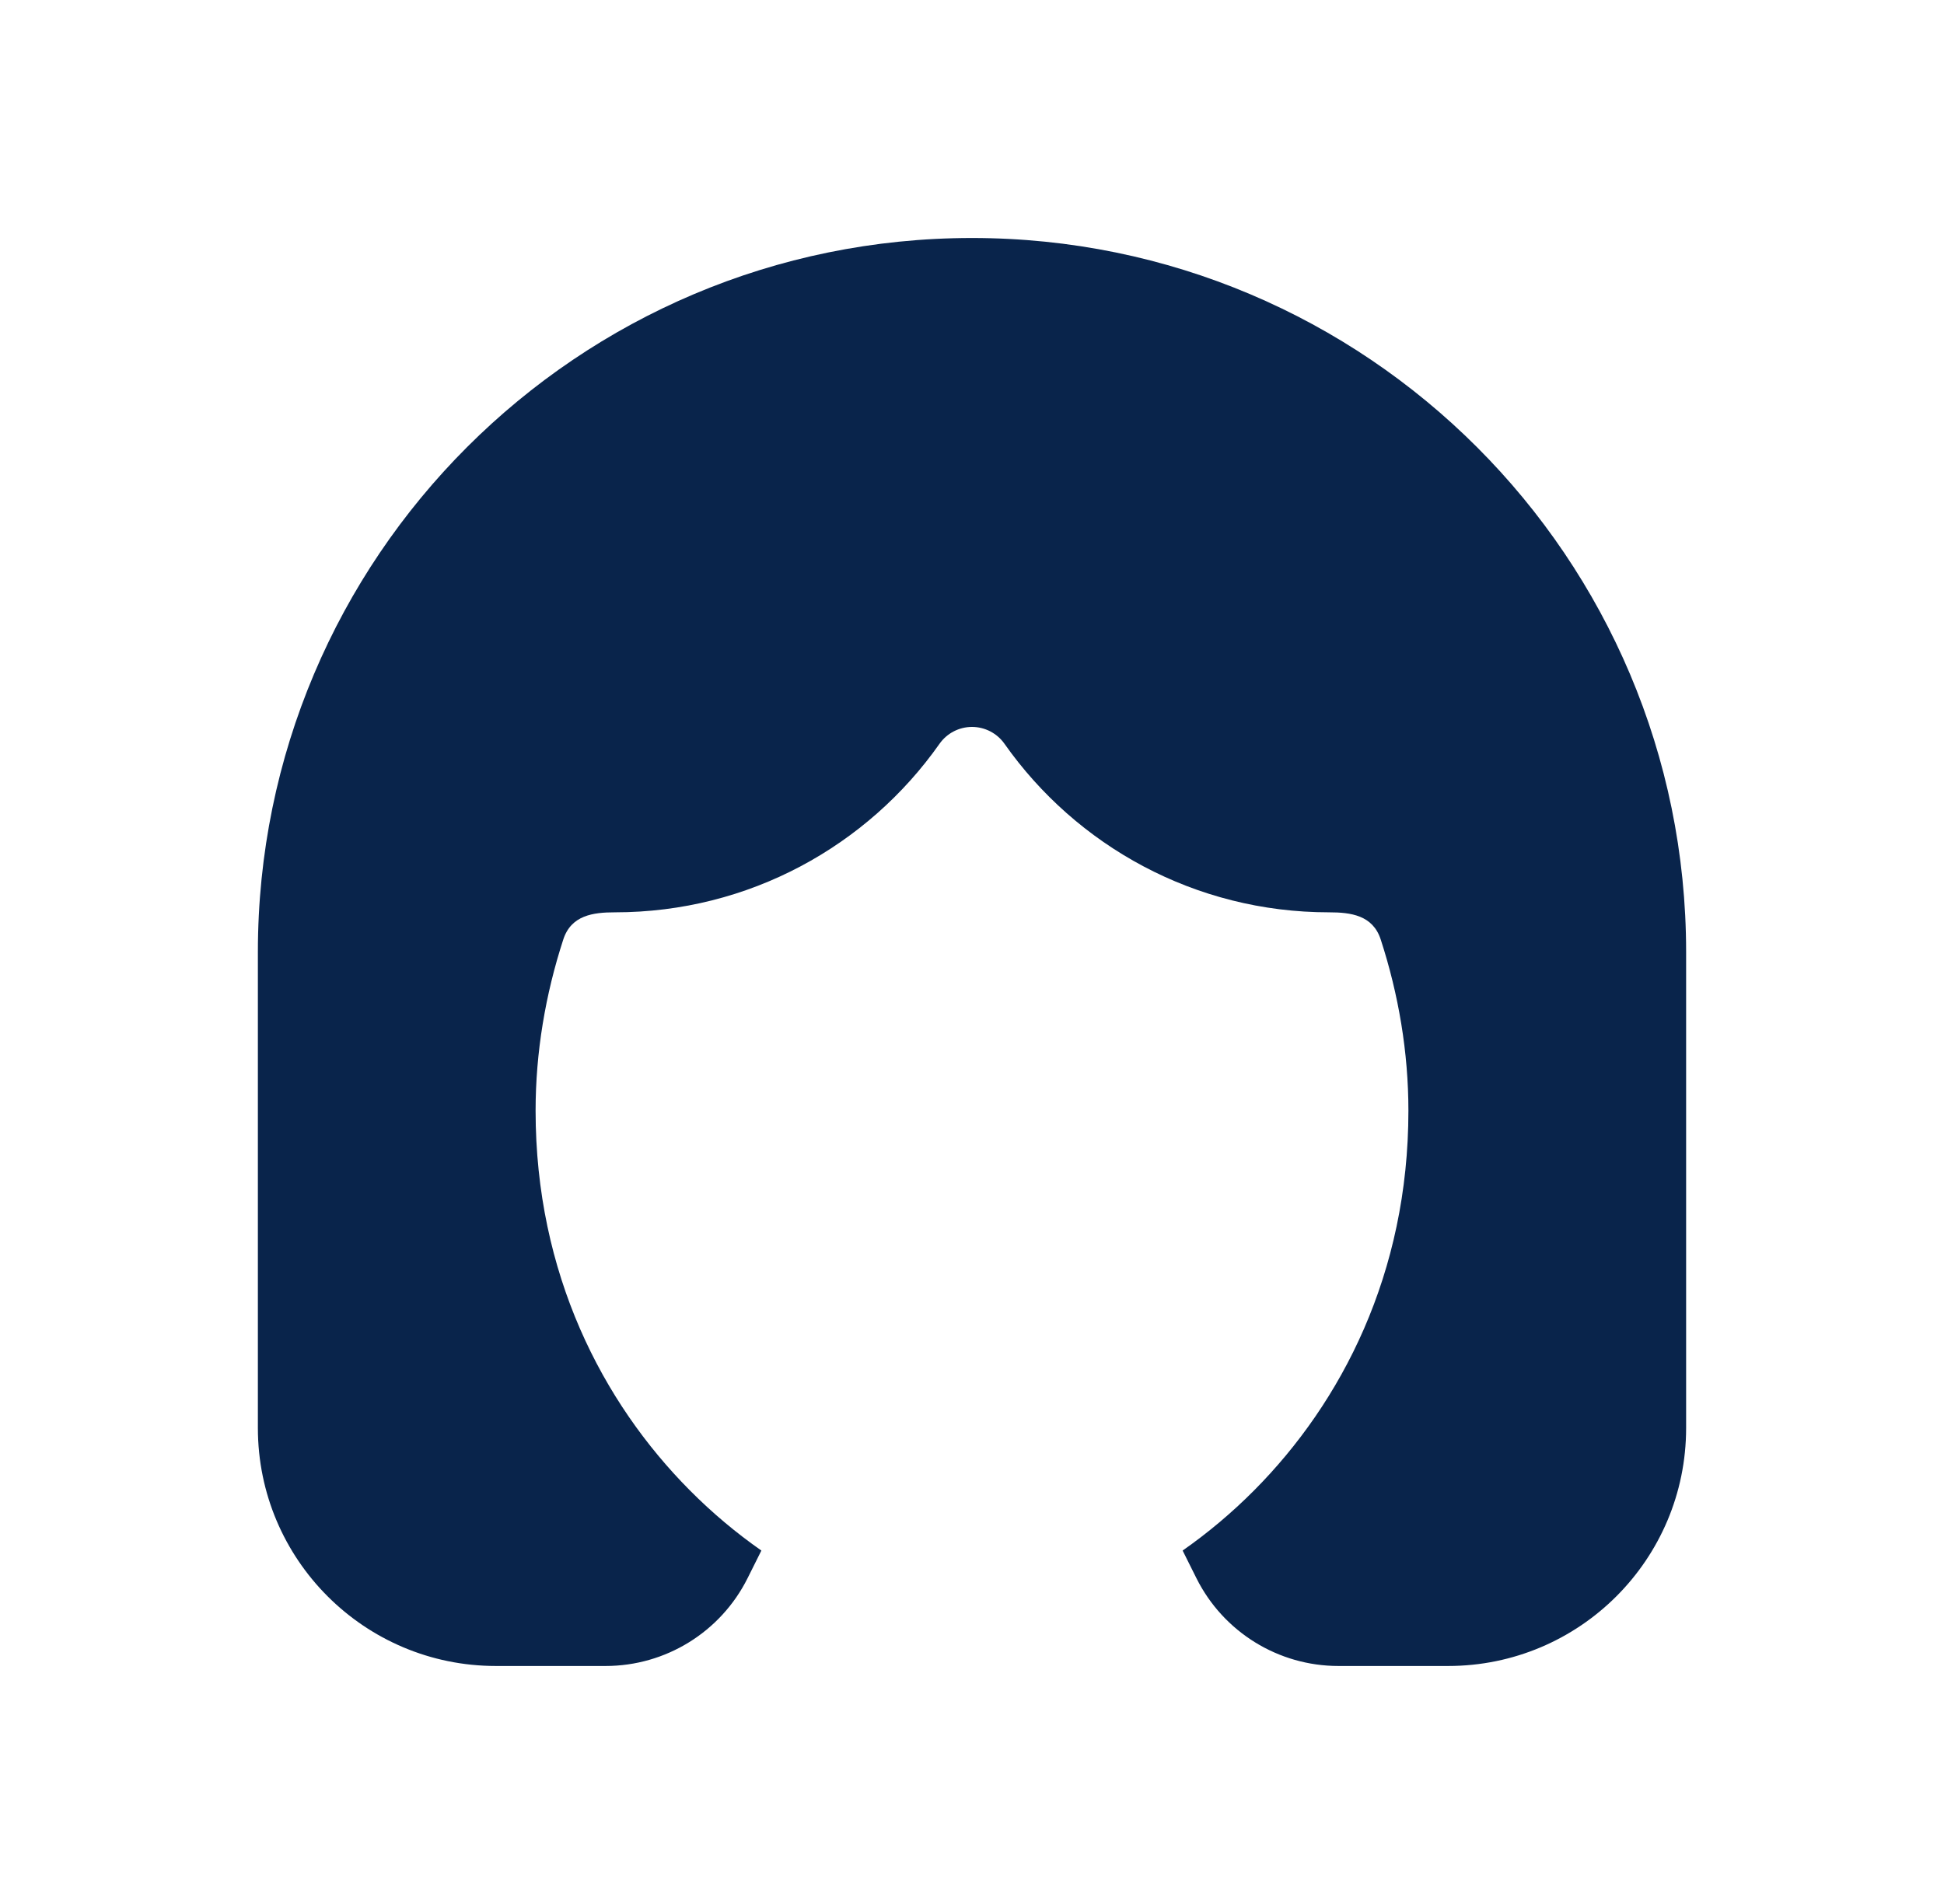 <svg width="49" height="48" viewBox="0 0 49 48" fill="none" xmlns="http://www.w3.org/2000/svg">
<g id="hair-svgrepo-com 1" clip-path="url(#clip0_2380_659)">
<g id="&#233;&#161;&#181;&#233;&#157;&#162;-1">
<g id="Part">
<g id="hair_fill">
<path id="&#232;&#183;&#175;&#229;&#190;&#132;" d="M24.5 6C14.559 6 6.5 14.059 6.5 24V36C6.5 39.314 9.186 42 12.5 42H15.264C16.779 42 18.164 41.144 18.842 39.789L19.191 39.09C18.563 38.651 17.953 38.142 17.384 37.568C15.187 35.356 13.5 32.109 13.5 28C13.5 26.53 13.748 25.067 14.198 23.685C14.397 23.072 14.952 23 15.5 23C18.881 23 21.871 21.323 23.682 18.75C23.87 18.484 24.175 18.326 24.5 18.326C24.825 18.326 25.13 18.484 25.318 18.75C27.129 21.323 30.119 23 33.5 23C34.048 23 34.603 23.072 34.802 23.685C35.252 25.067 35.5 26.53 35.5 28C35.5 32.109 33.813 35.356 31.616 37.568C31.046 38.142 30.437 38.651 29.809 39.09L30.158 39.789C30.836 41.144 32.221 42 33.736 42H36.5C39.814 42 42.5 39.314 42.5 36V24C42.5 14.059 34.441 6 24.5 6Z" fill="#09244B"/>
</g>
</g>
</g>
</g>
<defs>
<clipPath id="clip0_2380_659">
<rect width="48" height="48" fill="white" transform="translate(0.5)"/>
</clipPath>
</defs>
</svg>
